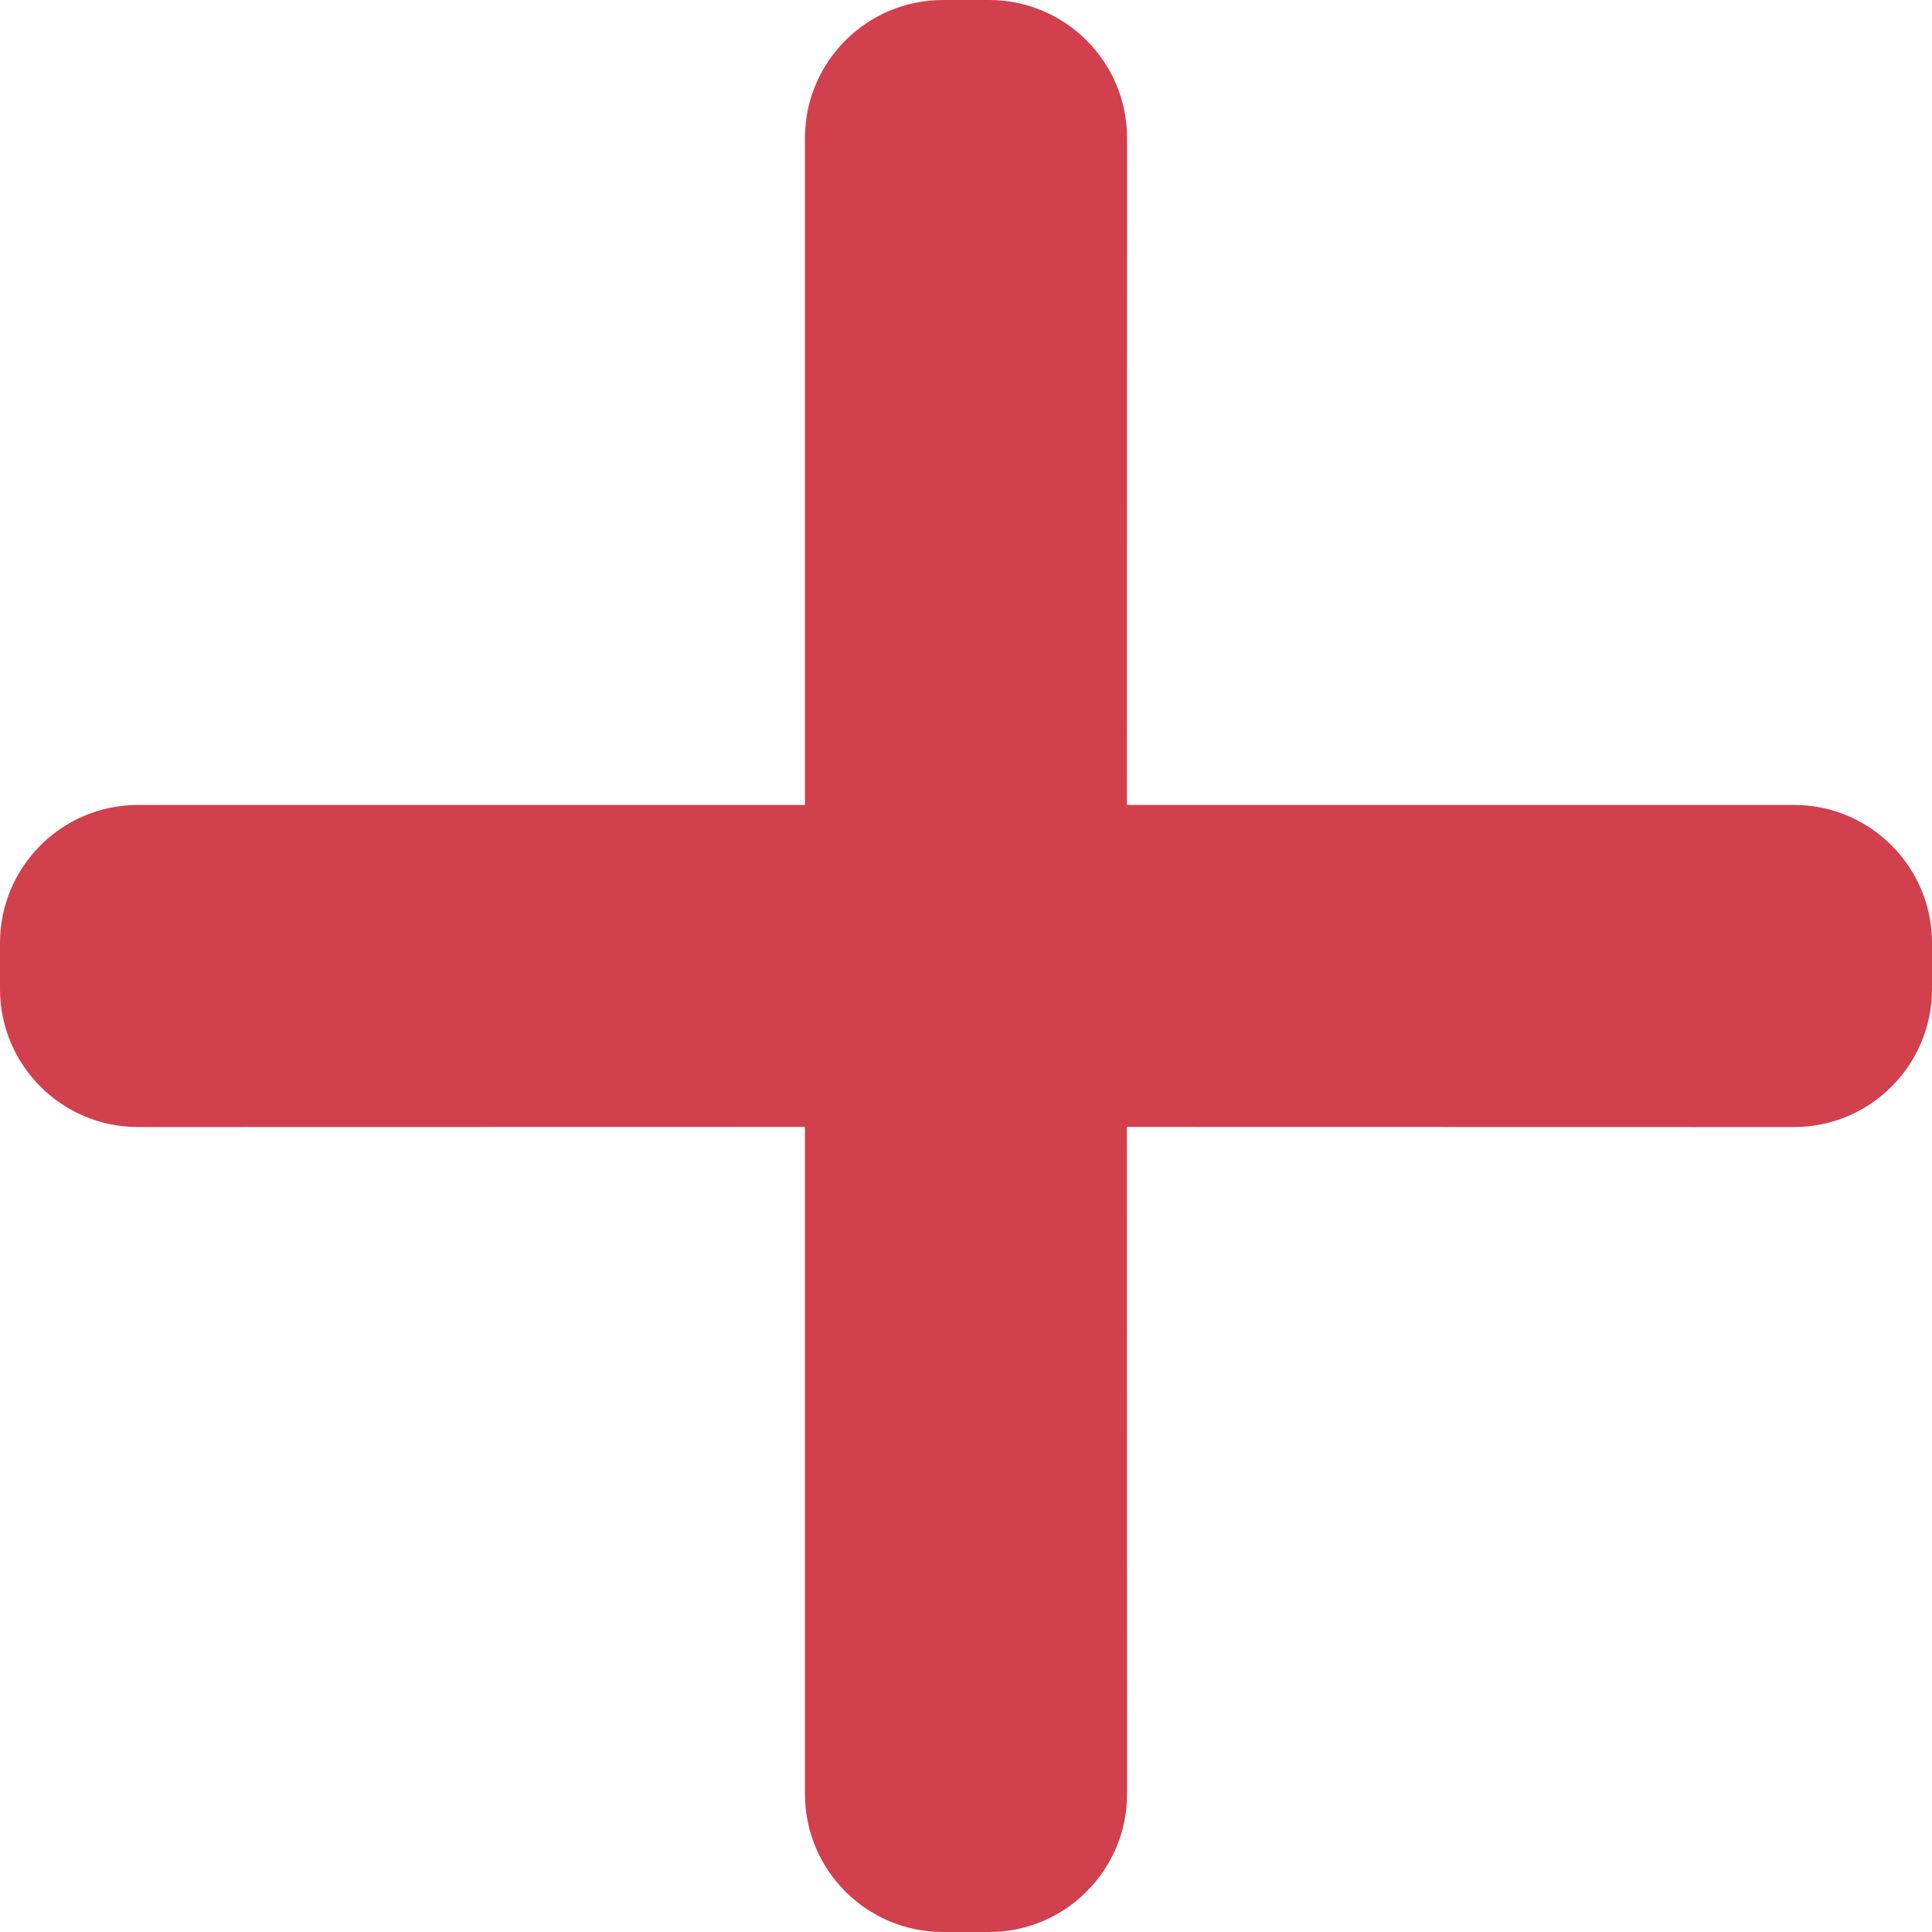 <?xml version="1.0" encoding="UTF-8"?>
<svg width="14px" height="14px" viewBox="0 0 14 14" version="1.1" xmlns="http://www.w3.org/2000/svg" xmlns:xlink="http://www.w3.org/1999/xlink">
    <!-- Generator: sketchtool 59.1 (101010) - https://sketch.com -->
    <title>A96F2233-5310-495A-9559-D80C35C479E2</title>
    <desc>Created with sketchtool.</desc>
    <g id="Asset-Artboard-Page" stroke="none" stroke-width="1" fill="none" fill-rule="evenodd">
        <g id="expand" fill="#D23F4D">
            <path d="M7.167,0 C7.719,-1.01453063e-16 8.167,0.448 8.167,1 L8.166,5.833 L13,5.833 C13.552,5.833 14,6.281 14,6.833 L14,7.167 C14,7.719 13.552,8.167 13,8.167 L8.166,8.166 L8.167,13 C8.167,13.552 7.719,14 7.167,14 L6.833,14 C6.281,14 5.833,13.552 5.833,13 L5.833,8.166 L1,8.167 C0.448,8.167 -1.77635684e-15,7.719 -1.77635684e-15,7.167 L-1.77635684e-15,6.833 C-1.77635684e-15,6.281 0.448,5.833 1,5.833 L5.833,5.833 L5.833,1 C5.833,0.448 6.281,1.01453063e-16 6.833,0 L7.167,0 Z"></path>
        </g>
    </g>
</svg>